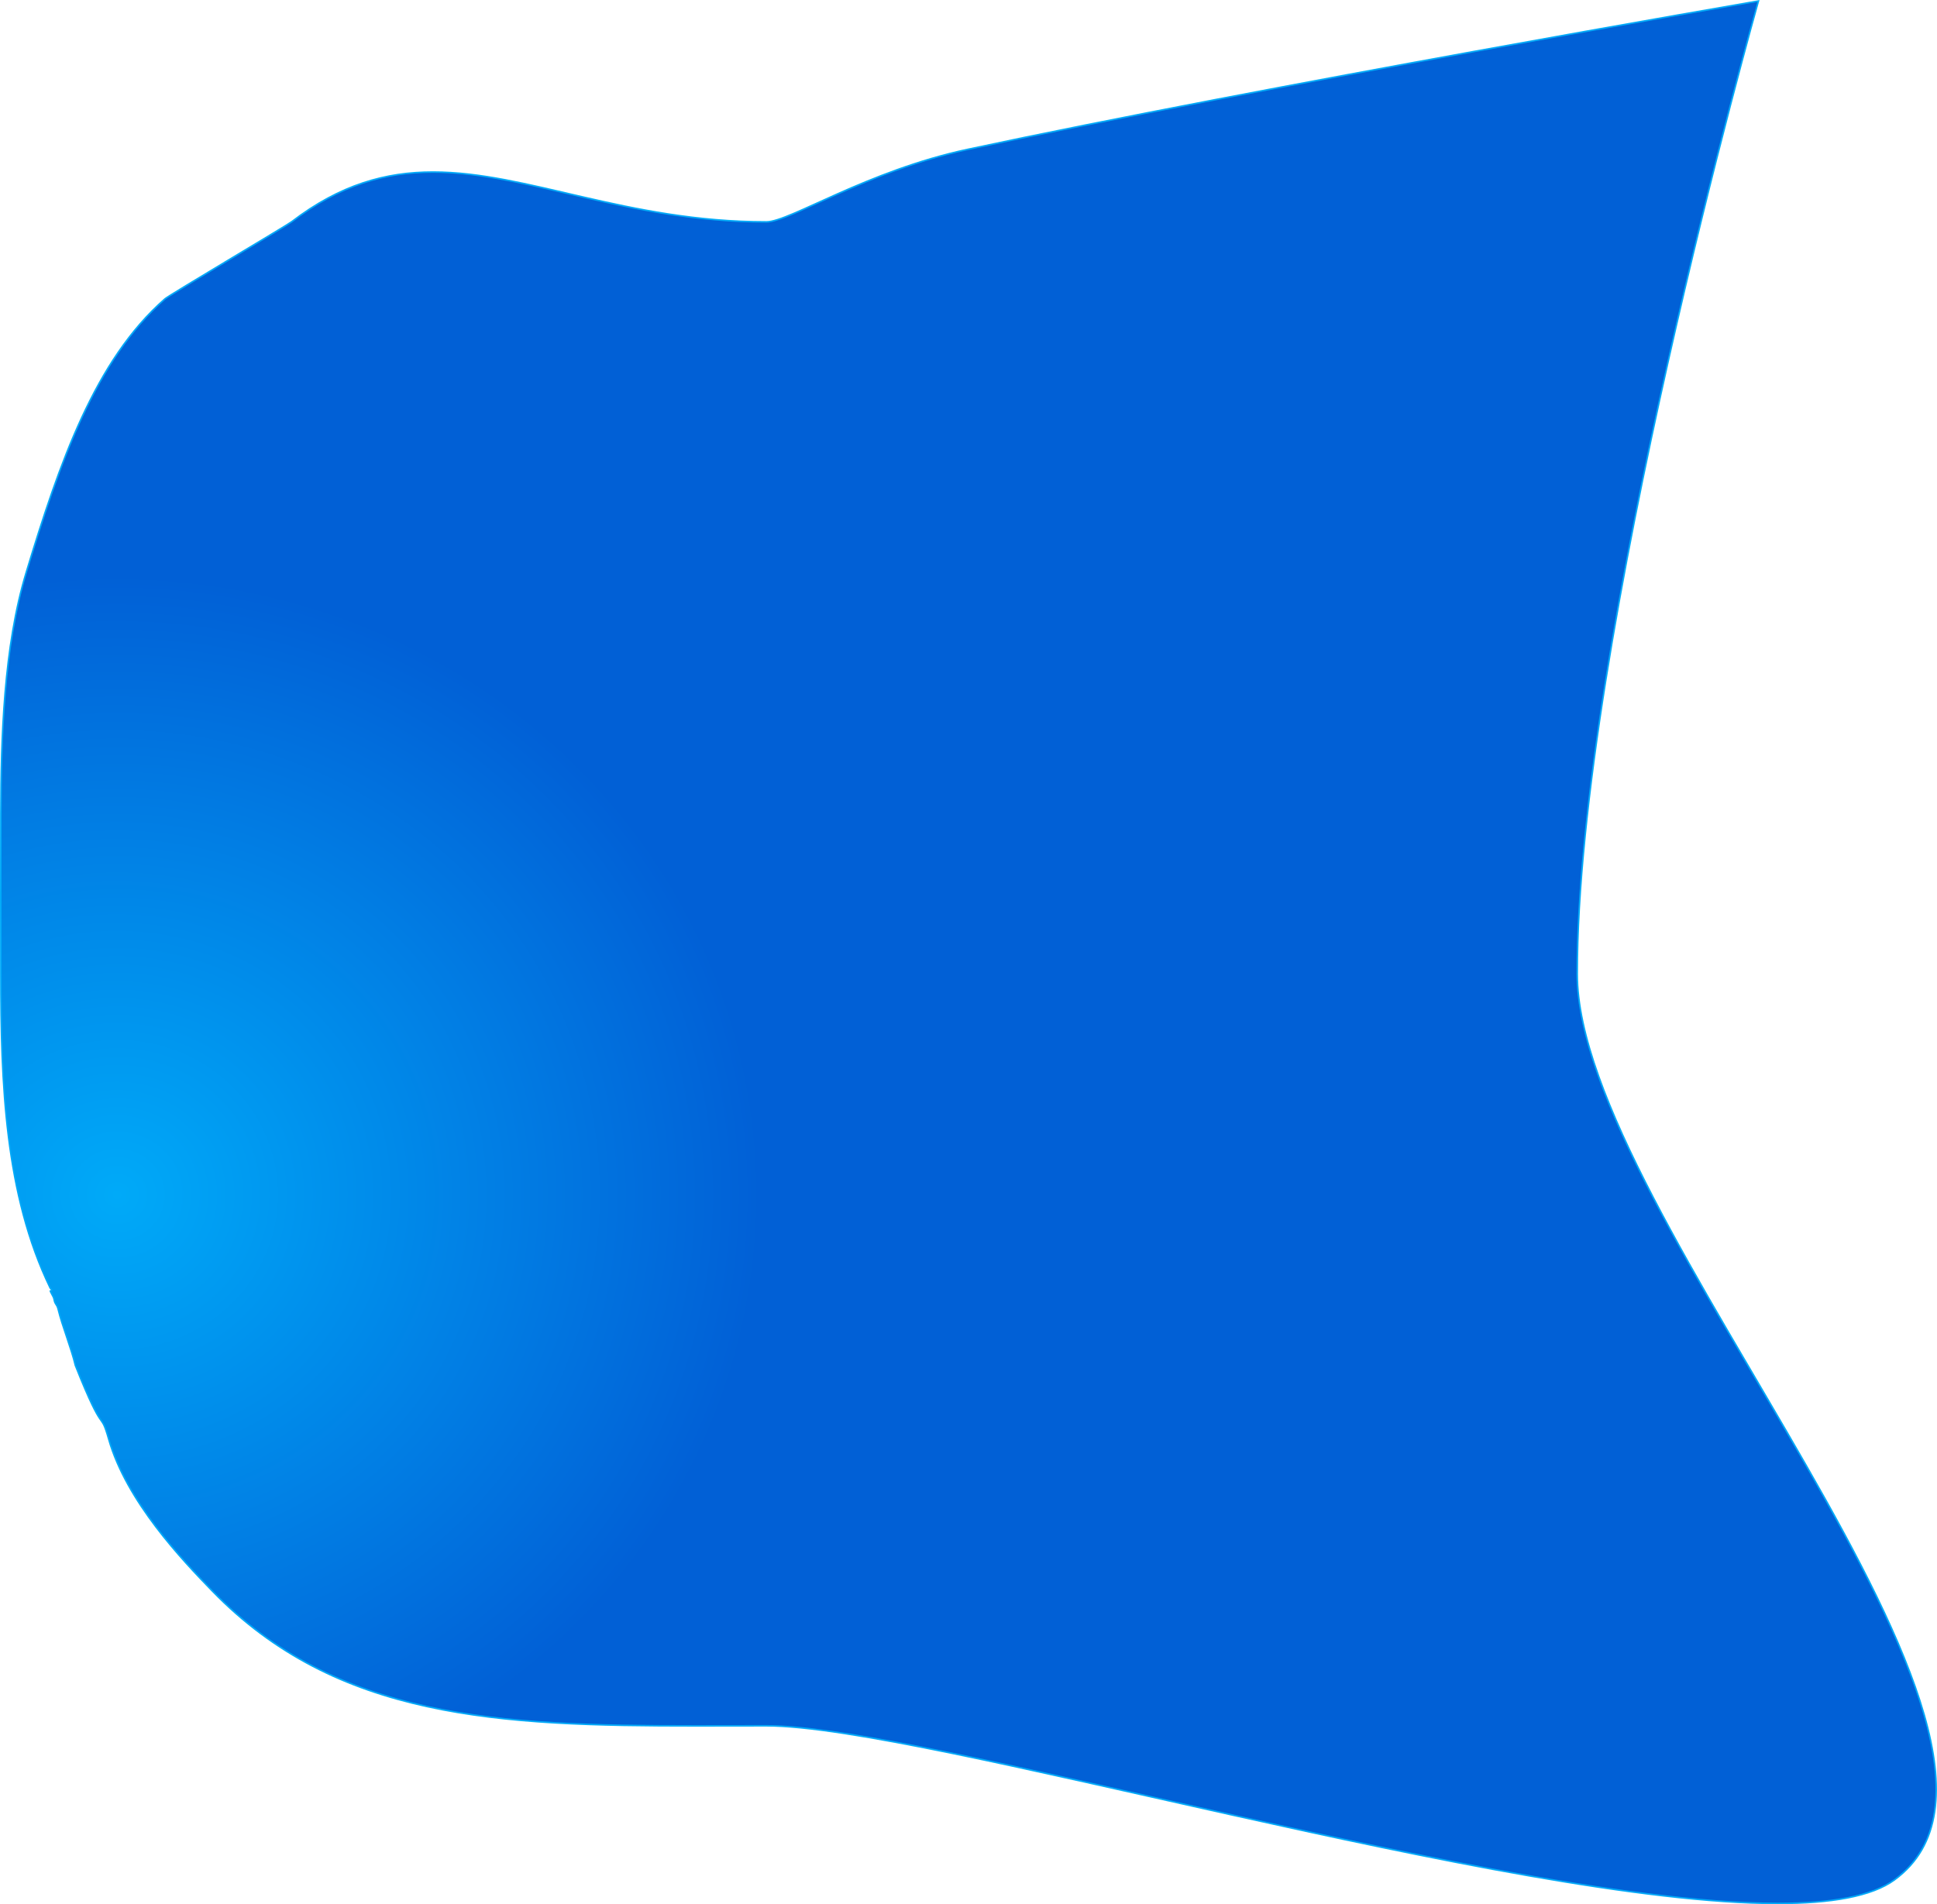 <svg xmlns="http://www.w3.org/2000/svg" xmlns:xlink="http://www.w3.org/1999/xlink" width="1239.7" height="1219.005" viewBox="0 0 1239.7 1219.005">
  <defs>
    <radialGradient id="radial-gradient" cx="0.064" cy="0.629" r="0.5" gradientUnits="objectBoundingBox">
      <stop offset="0" stop-color="#00aaf8"/>
      <stop offset="0.659" stop-color="#0160d6"/>
      <stop offset="1" stop-color="#0160d6"/>
    </radialGradient>
  </defs>
  <g id="Path_95469" data-name="Path 95469" transform="translate(-25.929 110.447)" fill="url(#radial-gradient)">
    <path d="M 1163.635 1108.058 C 1151.809 1108.058 1138.553 1107.511 1124.235 1106.433 C 1110.659 1105.41 1095.703 1103.877 1079.781 1101.876 C 1050.602 1098.208 1017.885 1092.982 979.761 1085.896 C 948.329 1080.055 912.965 1072.888 871.645 1063.985 C 835.152 1056.122 798.724 1047.931 763.495 1040.009 C 709.667 1027.906 658.824 1016.473 616.041 1008.088 C 593.168 1003.606 574.327 1000.329 558.442 998.072 C 540.782 995.562 527.031 994.343 516.402 994.343 C 508.631 994.343 500.84 994.358 493.306 994.373 C 485.993 994.387 478.431 994.402 471.109 994.402 C 436.918 994.402 408.488 994.07 380.878 992.446 C 365.666 991.552 351.942 990.33 338.922 988.711 C 324.656 986.937 311.634 984.74 299.113 981.993 C 285.897 979.093 273.236 975.541 261.482 971.434 C 249.08 967.102 237.16 961.969 226.052 956.178 C 214.447 950.129 203.276 943.126 192.848 935.364 C 182.03 927.313 171.614 918.15 161.89 908.129 C 156.952 903.041 151.162 897.033 144.926 890.104 C 137.655 882.026 131.362 874.457 125.687 866.965 C 118.721 857.767 112.755 848.725 107.955 840.091 C 102.357 830.022 98.168 820.191 95.504 810.873 C 93.048 802.285 92.233 801.135 90.608 798.844 C 88.489 795.855 84.943 790.854 74.154 763.624 C 72.896 758.226 70.679 751.604 68.534 745.2 C 66.504 739.134 64.404 732.863 63.201 727.841 C 62.772 726.051 62.254 725.275 61.798 724.59 C 61.3 723.844 60.83 723.139 60.474 721.04 C 60.348 720.291 59.759 719.22 59.189 718.184 C 58.754 717.393 58.219 716.42 58.147 715.981 C 58.185 715.978 58.226 715.977 58.257 715.977 C 58.448 715.972 58.845 715.963 58.989 715.587 C 59.147 715.173 58.841 714.817 58.049 714.07 C 54.522 706.778 51.272 699.069 48.387 691.155 C 45.614 683.55 43.092 675.515 40.889 667.273 C 36.774 651.877 33.665 635.562 31.385 617.395 C 29.418 601.727 28.092 584.784 27.332 565.6 C 26.578 546.58 26.481 527.483 26.481 512.971 C 26.481 501.703 26.468 490.69 26.456 480.04 C 26.43 458.527 26.403 436.282 26.481 410.216 C 26.55 387.28 26.928 360.169 29.208 332.999 C 30.393 318.877 32.033 305.584 34.083 293.489 C 36.384 279.91 39.298 267.257 42.744 255.881 C 47.111 241.463 52.933 222.599 59.249 204.541 C 65.62 186.326 71.842 170.724 78.27 156.843 C 81.847 149.12 85.565 141.779 89.323 135.023 C 93.299 127.874 97.471 121.108 101.722 114.911 C 106.181 108.411 110.886 102.308 115.705 96.771 C 120.729 90.999 126.047 85.647 131.511 80.863 C 133.129 79.448 157.198 65 178.433 52.254 C 196.019 41.698 211.206 32.582 212.622 31.496 C 220.214 25.672 227.961 20.613 235.646 16.459 C 243.019 12.475 250.613 9.174 258.218 6.648 C 272.309 1.969 286.978 -0.306 303.063 -0.306 C 315.492 -0.306 328.718 1.009 344.684 3.833 C 358.917 6.35 373.493 9.739 388.924 13.327 C 407.746 17.703 427.208 22.228 448.302 25.712 C 472.283 29.673 494.558 31.599 516.402 31.599 C 522.34 31.599 533.677 26.461 549.368 19.349 C 560.999 14.077 575.474 7.516 591.624 1.354 C 610.51 -5.852 628.011 -11.135 645.127 -14.797 C 687.963 -23.961 741.271 -34.666 803.571 -46.614 C 853.413 -56.173 909.088 -66.545 969.05 -77.441 C 1065.755 -95.015 1142.802 -108.344 1151.346 -109.819 C 1150.062 -105.25 1143.148 -80.501 1133.407 -43.103 C 1123.469 -4.951 1108.473 54.545 1093.469 121.313 C 1076.605 196.362 1063.167 265.116 1053.53 325.664 C 1041.481 401.363 1035.372 464.382 1035.372 512.971 C 1035.372 520.842 1036.236 529.498 1037.94 538.697 C 1039.563 547.458 1042.002 557.004 1045.19 567.071 C 1051.071 585.641 1059.531 606.322 1071.054 630.295 C 1080.656 650.271 1092.621 672.964 1107.632 699.672 C 1121.019 723.488 1135.552 748.25 1149.607 772.198 C 1169.058 805.34 1189.172 839.611 1206.652 872.056 C 1216.062 889.521 1223.973 905.067 1230.839 919.584 C 1238.545 935.877 1244.744 950.462 1249.792 964.173 C 1255.21 978.891 1259.235 992.565 1261.756 1004.814 C 1263.085 1011.271 1264.032 1017.503 1264.571 1023.335 C 1265.127 1029.343 1265.268 1035.113 1264.989 1040.484 C 1264.702 1046.003 1263.964 1051.269 1262.796 1056.137 C 1261.598 1061.127 1259.911 1065.85 1257.783 1070.174 C 1255.604 1074.6 1252.896 1078.742 1249.735 1082.485 C 1246.501 1086.314 1242.696 1089.84 1238.424 1092.965 C 1234.862 1095.57 1230.492 1097.868 1225.435 1099.795 C 1220.498 1101.676 1214.767 1103.255 1208.402 1104.49 C 1202.208 1105.692 1195.237 1106.601 1187.682 1107.192 C 1180.352 1107.766 1172.26 1108.057 1163.635 1108.058 Z" stroke="none"/>
    <path d="M 1150.651 -109.192 C 1138.972 -107.173 1063.393 -94.077 969.139 -76.949 C 909.178 -66.053 853.505 -55.682 803.665 -46.123 C 741.368 -34.175 688.064 -23.471 645.231 -14.308 C 628.141 -10.652 610.664 -5.376 591.802 1.821 C 575.666 7.978 561.199 14.535 549.574 19.804 C 533.826 26.942 522.448 32.099 516.402 32.099 C 494.531 32.099 472.228 30.171 448.22 26.206 C 427.11 22.719 407.64 18.192 388.811 13.814 C 373.386 10.227 358.816 6.839 344.597 4.325 C 328.66 1.507 315.462 0.194 303.063 0.194 C 287.032 0.194 272.415 2.461 258.376 7.123 C 250.798 9.639 243.231 12.928 235.884 16.899 C 228.222 21.04 220.497 26.085 212.927 31.892 C 211.488 32.996 196.289 42.119 178.691 52.682 C 158.523 64.788 133.424 79.853 131.841 81.24 C 126.393 86.008 121.091 91.344 116.082 97.099 C 111.275 102.622 106.583 108.71 102.134 115.194 C 97.892 121.378 93.729 128.131 89.76 135.266 C 86.008 142.012 82.295 149.342 78.724 157.053 C 72.302 170.919 66.086 186.507 59.721 204.706 C 53.408 222.755 47.588 241.613 43.222 256.025 C 39.782 267.382 36.873 280.014 34.575 293.573 C 32.528 305.654 30.89 318.933 29.706 333.041 C 27.427 360.193 27.05 387.291 26.981 410.218 C 26.903 436.283 26.93 458.527 26.956 480.039 C 26.968 490.69 26.981 501.703 26.981 512.971 C 26.981 527.478 27.078 546.568 27.832 565.58 C 28.591 584.75 29.916 601.679 31.881 617.333 C 34.158 635.477 37.263 651.77 41.372 667.144 C 43.571 675.372 46.089 683.393 48.856 690.983 C 51.724 698.851 54.955 706.517 58.458 713.769 C 59.192 714.46 59.737 715.028 59.456 715.765 C 59.344 716.059 59.117 716.279 58.819 716.39 C 59.032 716.86 59.385 717.502 59.627 717.943 C 60.244 719.065 60.827 720.125 60.967 720.957 C 61.305 722.951 61.726 723.582 62.213 724.312 C 62.694 725.032 63.238 725.848 63.687 727.724 C 64.885 732.724 66.981 738.985 69.008 745.04 C 71.152 751.441 73.368 758.06 74.633 763.474 C 85.388 790.617 88.911 795.586 91.016 798.555 C 92.673 800.892 93.505 802.065 95.984 810.736 C 98.638 820.017 102.812 829.812 108.391 839.848 C 113.18 848.462 119.133 857.484 126.086 866.663 C 131.752 874.144 138.036 881.702 145.297 889.77 C 151.528 896.692 157.314 902.696 162.249 907.781 C 171.955 917.783 182.35 926.928 193.146 934.963 C 203.553 942.709 214.702 949.697 226.283 955.735 C 237.37 961.514 249.268 966.637 261.647 970.962 C 273.382 975.062 286.024 978.609 299.22 981.504 C 311.726 984.248 324.733 986.443 338.983 988.215 C 351.993 989.832 365.706 991.053 380.907 991.947 C 408.505 993.57 436.926 993.902 471.109 993.902 C 478.43 993.902 485.992 993.887 493.305 993.873 C 500.839 993.858 508.63 993.843 516.402 993.843 C 527.055 993.843 540.83 995.064 558.515 997.577 C 574.409 999.836 593.259 1003.114 616.143 1007.598 C 658.935 1015.984 709.784 1027.418 763.619 1039.523 C 798.846 1047.443 835.272 1055.634 871.762 1063.496 C 913.075 1072.397 948.434 1079.563 979.859 1085.403 C 1017.972 1092.487 1050.679 1097.712 1079.847 1101.378 C 1095.759 1103.378 1110.706 1104.911 1124.274 1105.933 C 1138.579 1107.011 1151.822 1107.558 1163.635 1107.558 C 1172.247 1107.558 1180.325 1107.267 1187.643 1106.694 C 1195.179 1106.104 1202.131 1105.198 1208.307 1104 C 1214.644 1102.77 1220.346 1101.199 1225.256 1099.328 C 1230.272 1097.417 1234.603 1095.141 1238.129 1092.561 C 1242.368 1089.46 1246.145 1085.961 1249.353 1082.162 C 1252.488 1078.451 1255.173 1074.343 1257.334 1069.953 C 1259.446 1065.662 1261.12 1060.975 1262.31 1056.021 C 1263.471 1051.182 1264.204 1045.946 1264.489 1040.458 C 1264.767 1035.11 1264.627 1029.365 1264.073 1023.381 C 1263.536 1017.567 1262.591 1011.354 1261.266 1004.915 C 1258.75 992.69 1254.732 979.04 1249.322 964.346 C 1244.28 950.649 1238.086 936.077 1230.387 919.797 C 1223.525 905.289 1215.618 889.75 1206.212 872.293 C 1188.736 839.856 1168.625 805.589 1149.176 772.451 C 1135.12 748.501 1120.585 723.737 1107.196 699.916 C 1092.179 673.2 1080.21 650.497 1070.604 630.512 C 1059.07 606.517 1050.601 585.814 1044.713 567.222 C 1041.519 557.135 1039.075 547.569 1037.448 538.788 C 1035.739 529.559 1034.872 520.873 1034.872 512.971 C 1034.872 464.356 1040.983 401.31 1053.036 325.586 C 1062.675 265.027 1076.115 196.263 1092.981 121.204 C 1107.987 54.428 1122.984 -5.073 1132.923 -43.229 C 1142.214 -78.901 1148.935 -103.067 1150.651 -109.192 M 1152.042 -110.447 C 1152.042 -110.447 1035.872 300.066 1035.872 512.971 C 1035.872 666.528 1359.239 1005.2 1238.719 1093.368 C 1224.071 1104.084 1197.803 1108.558 1163.635 1108.558 C 991.306 1108.558 617.678 994.843 516.402 994.843 C 501.013 994.843 485.9 994.902 471.109 994.902 C 345.254 994.902 241.215 990.588 161.531 908.477 C 142.102 888.457 106.483 851.091 95.023 811.011 C 89.346 791.155 92.608 811.564 73.676 763.773 C 71.228 753.248 65.187 738.277 62.714 727.957 C 61.839 724.302 60.68 725.251 59.981 721.124 C 59.754 719.776 57.654 716.915 57.639 715.905 C 57.63 714.915 59.64 716.247 57.639 714.371 C 28.515 654.209 25.981 583.229 25.981 512.971 C 25.981 479.057 25.864 449.251 25.981 410.215 C 26.126 362.026 27.683 303.876 42.265 255.736 C 63.452 185.788 86.243 119.824 131.182 80.487 C 134.154 77.886 209.183 33.504 212.318 31.099 C 243.511 7.172 272.858 -0.806 303.063 -0.806 C 363.479 -0.806 427.345 31.099 516.402 31.099 C 531.091 31.099 580.797 -1.546 645.022 -15.286 C 832.835 -55.465 1152.042 -110.447 1152.042 -110.447 Z" stroke="none" fill="#00aaf8"/>
  </g>
</svg>
